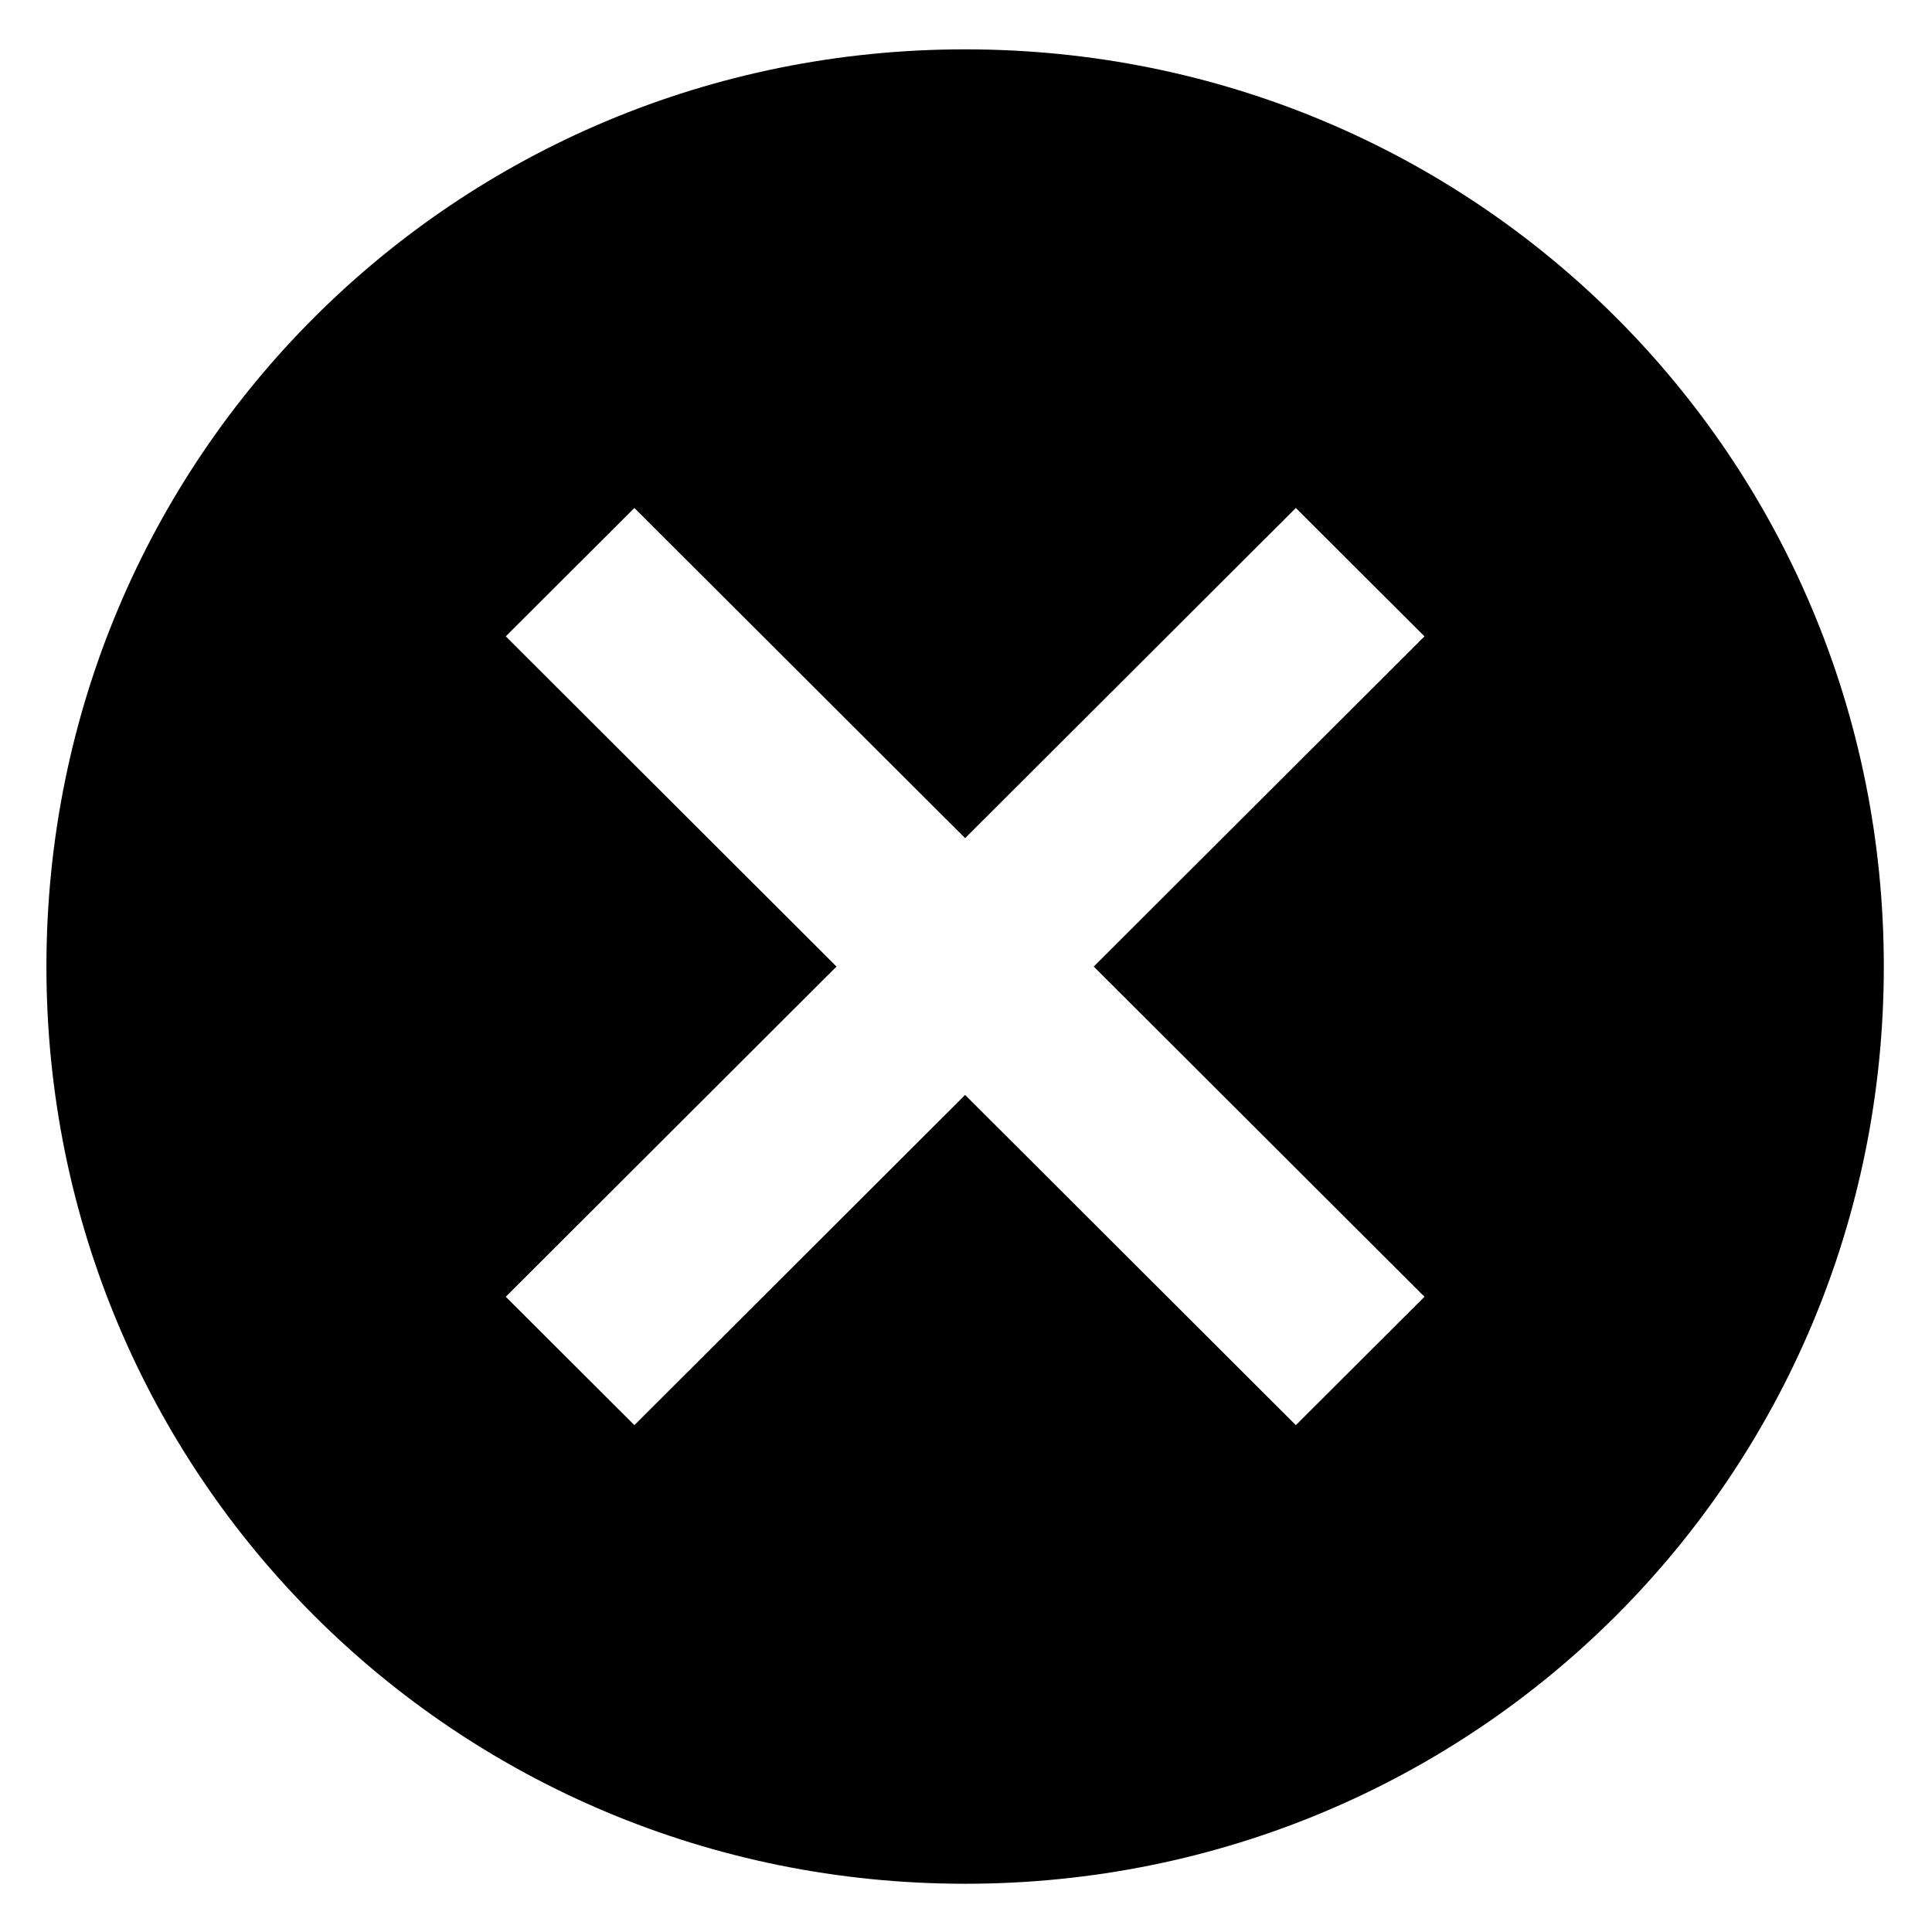 <?xml version="1.0" encoding="iso-8859-1"?>
<!-- Generator: Adobe Illustrator 22.0.1, SVG Export Plug-In . SVG Version: 6.00 Build 0)  -->
<svg version="1.1" id="&#x56FE;&#x5C42;_1" xmlns="http://www.w3.org/2000/svg" xmlns:xlink="http://www.w3.org/1999/xlink" x="0px"
	 y="0px" viewBox="0 0 700 700" style="enable-background:new 0 0 700 700;" xml:space="preserve">
<g>
	<g>
		<defs>
			<rect id="SVGID_1_" x="16.94" y="17.48" width="666" height="666"/>
		</defs>
		<clipPath id="SVGID_2_">
			<use xlink:href="#SVGID_1_"  style="overflow:visible;"/>
		</clipPath>
		<path style="clip-path:url(#SVGID_2_);" d="M349.681,17.879c-184.74,0-332.861,147.881-332.861,332.322
			c0,184.429,148.121,332.322,332.861,332.322c184.728,0,332.861-147.893,332.861-332.322
			C682.542,165.76,534.409,17.879,349.681,17.879L349.681,17.879z M516.113,469.837l-46.602,46.519L349.681,396.72L229.85,516.356
			l-46.602-46.519l119.835-119.636L183.248,230.565l46.602-46.519l119.831,119.633l119.83-119.633l46.602,46.519L396.279,350.201
			L516.113,469.837z M516.113,469.837"/>
	</g>
</g>
</svg>
